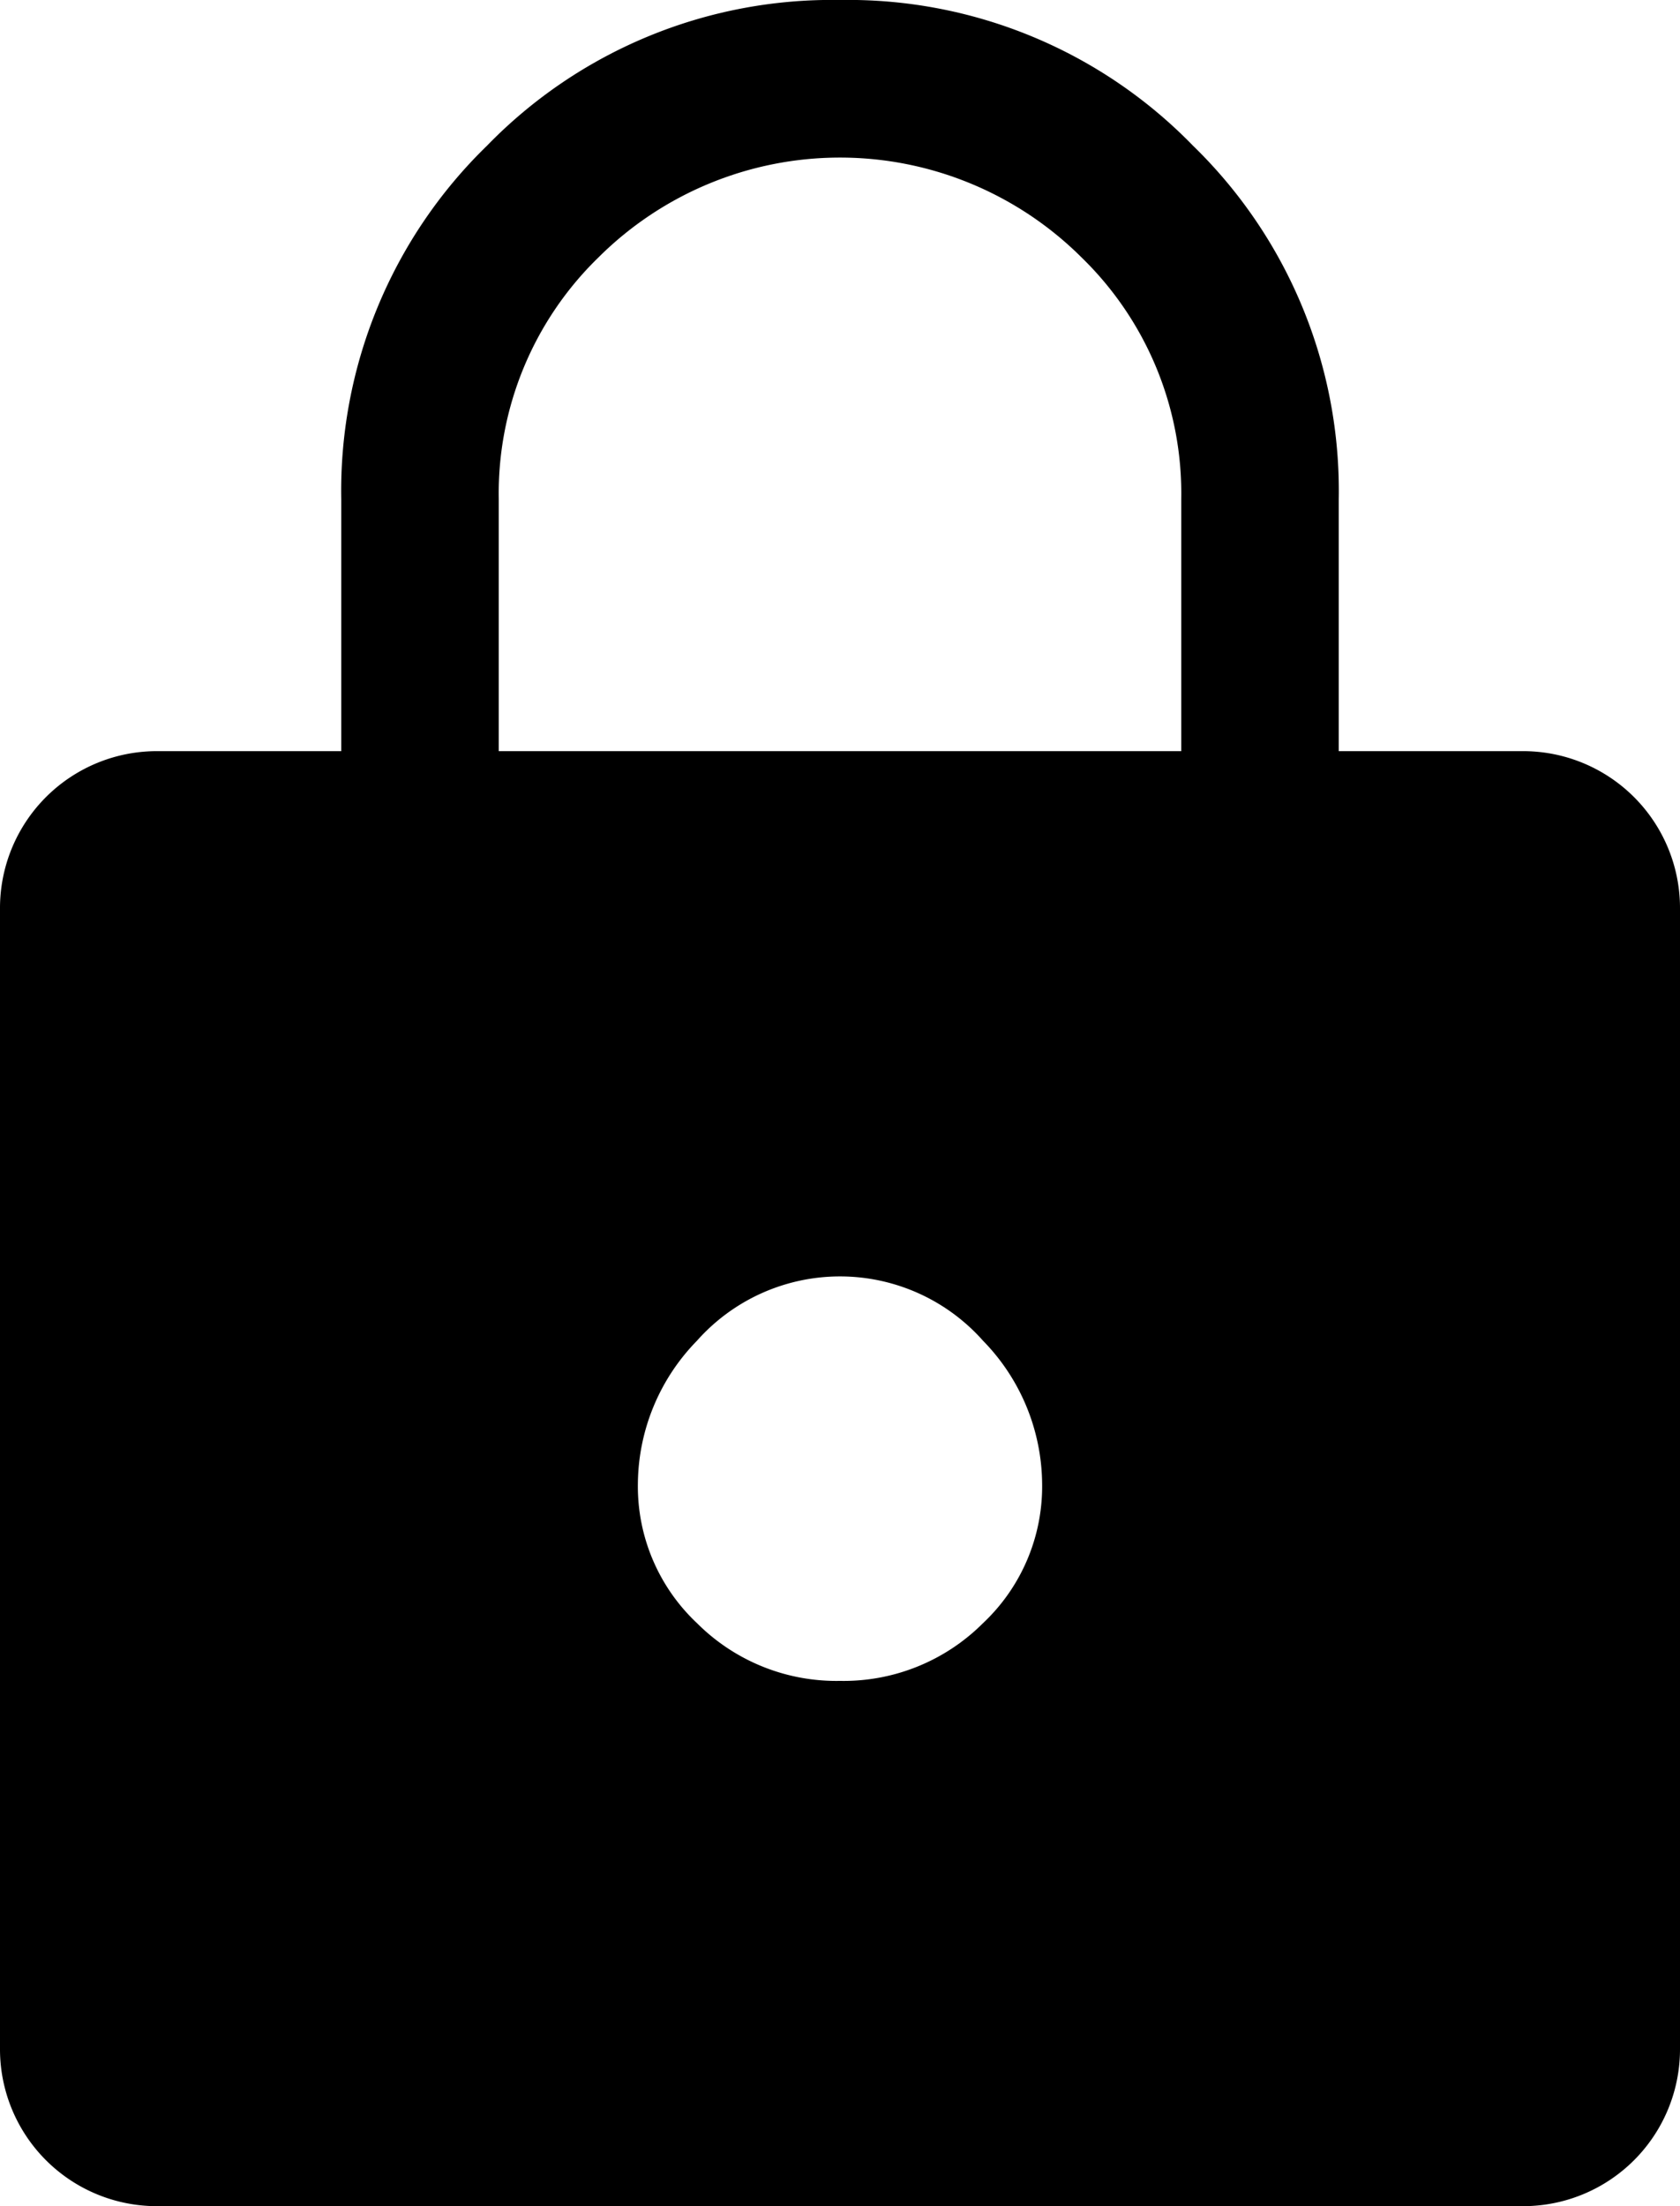 <svg xmlns="http://www.w3.org/2000/svg" width="32" height="42" viewBox="0 0 32 42">
  <path id="lock_FILL1_wght400_GRAD0_opsz48" d="M11,44a2.988,2.988,0,0,1-3-3V19.3a2.988,2.988,0,0,1,3-3h3.5V11.5a9.159,9.159,0,0,1,2.775-6.725A9.159,9.159,0,0,1,24,2a9.159,9.159,0,0,1,6.725,2.775A9.159,9.159,0,0,1,33.5,11.5v4.8H37a2.988,2.988,0,0,1,3,3V41a2.988,2.988,0,0,1-3,3ZM24,34a3.754,3.754,0,0,0,2.725-1.1,3.572,3.572,0,0,0,1.125-2.65,3.936,3.936,0,0,0-1.125-2.725,3.643,3.643,0,0,0-5.45,0A3.936,3.936,0,0,0,20.15,30.25a3.572,3.572,0,0,0,1.125,2.65A3.754,3.754,0,0,0,24,34ZM17.5,16.3h13V11.5a6.265,6.265,0,0,0-1.9-4.6,6.518,6.518,0,0,0-9.2,0,6.265,6.265,0,0,0-1.9,4.6Z" transform="translate(-8 -2)"/>
</svg>
